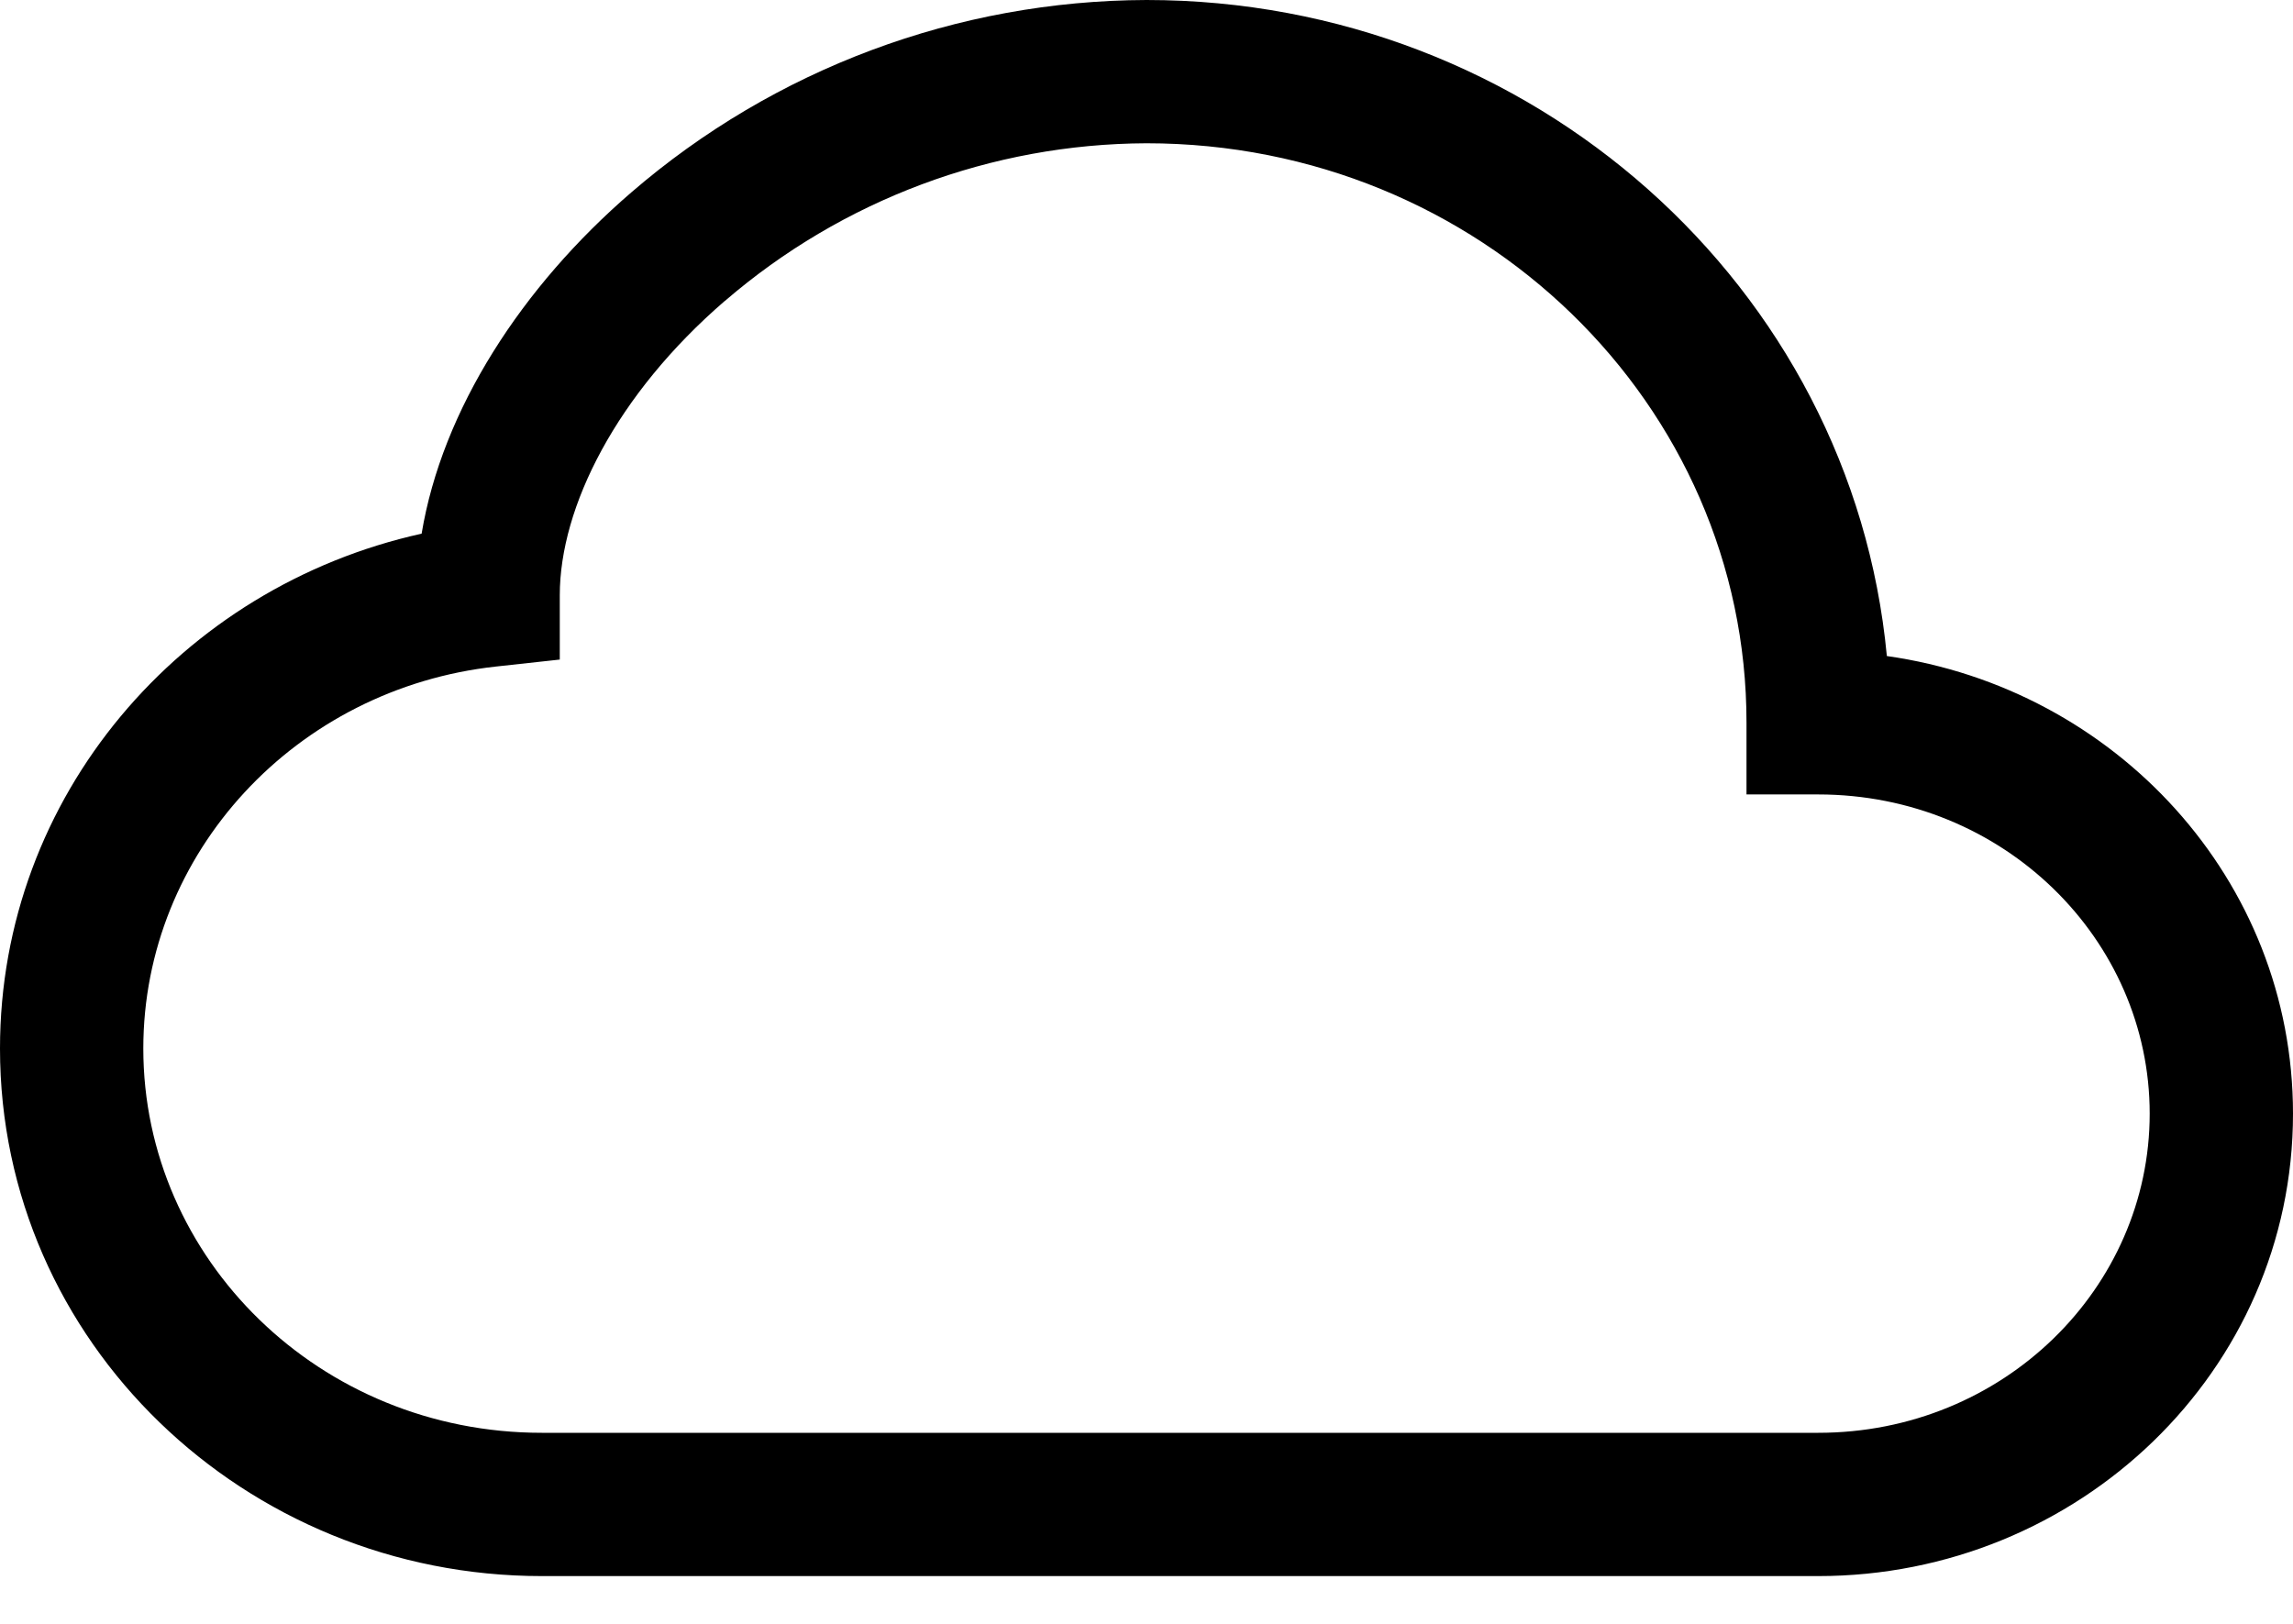 ﻿<?xml version="1.0" encoding="utf-8"?>
<svg version="1.1" xmlns:xlink="http://www.w3.org/1999/xlink" width="24px" height="17px" xmlns="http://www.w3.org/2000/svg">
  <defs>
    <pattern id="BGPattern" patternUnits="userSpaceOnUse" alignment="0 0" imageRepeat="None" />
    <mask fill="white" id="Clip5190">
      <path d="M 4.413 5.587  C 4.627 4.293  5.46 3.003  6.609 2.013  C 8.108 0.72  10.02 0.006  12 0  C 16.035 0  19.384 3  19.749 6.868  C 22.137 7.206  24 9.206  24 11.659  C 24 14.354  21.753 16.5  19.03 16.5  L 5.671 16.5  C 2.562 16.5  0 14.049  0 10.977  C 0 8.332  1.899 6.143  4.413 5.587  Z M 7.588 3.15  L 7.588 3.149  C 6.453 4.128  5.859 5.308  5.859 6.232  L 5.859 6.905  L 5.191 6.978  C 3.096 7.207  1.5 8.928  1.5 10.977  C 1.5 13.178  3.345 15  5.671 15  L 19.031 15  C 20.97 15  22.5 13.482  22.5 11.659  C 22.5 9.835  20.97 8.317  19.03 8.317  L 18.28 8.317  L 18.28 7.567  C 18.282 4.238  15.492 1.5  12 1.5  C 10.38 1.506  8.815 2.092  7.588 3.15  Z " fill-rule="evenodd" />
    </mask>
  </defs>
  <g>
    <path d="M 4.413 5.587  C 4.627 4.293  5.46 3.003  6.609 2.013  C 8.108 0.72  10.02 0.006  12 0  C 16.035 0  19.384 3  19.749 6.868  C 22.137 7.206  24 9.206  24 11.659  C 24 14.354  21.753 16.5  19.03 16.5  L 5.671 16.5  C 2.562 16.5  0 14.049  0 10.977  C 0 8.332  1.899 6.143  4.413 5.587  Z M 7.588 3.15  L 7.588 3.149  C 6.453 4.128  5.859 5.308  5.859 6.232  L 5.859 6.905  L 5.191 6.978  C 3.096 7.207  1.5 8.928  1.5 10.977  C 1.5 13.178  3.345 15  5.671 15  L 19.031 15  C 20.97 15  22.5 13.482  22.5 11.659  C 22.5 9.835  20.97 8.317  19.03 8.317  L 18.28 8.317  L 18.28 7.567  C 18.282 4.238  15.492 1.5  12 1.5  C 10.38 1.506  8.815 2.092  7.588 3.15  Z " fill-rule="nonzero" fill="rgba(0, 0, 0, 1)" stroke="none" class="fill" />
    <path d="M 4.413 5.587  C 4.627 4.293  5.46 3.003  6.609 2.013  C 8.108 0.72  10.02 0.006  12 0  C 16.035 0  19.384 3  19.749 6.868  C 22.137 7.206  24 9.206  24 11.659  C 24 14.354  21.753 16.5  19.03 16.5  L 5.671 16.5  C 2.562 16.5  0 14.049  0 10.977  C 0 8.332  1.899 6.143  4.413 5.587  Z " stroke-width="0" stroke-dasharray="0" stroke="rgba(255, 255, 255, 0)" fill="none" class="stroke" mask="url(#Clip5190)" />
    <path d="M 7.588 3.15  L 7.588 3.149  C 6.453 4.128  5.859 5.308  5.859 6.232  L 5.859 6.905  L 5.191 6.978  C 3.096 7.207  1.5 8.928  1.5 10.977  C 1.5 13.178  3.345 15  5.671 15  L 19.031 15  C 20.97 15  22.5 13.482  22.5 11.659  C 22.5 9.835  20.97 8.317  19.03 8.317  L 18.28 8.317  L 18.28 7.567  C 18.282 4.238  15.492 1.5  12 1.5  C 10.38 1.506  8.815 2.092  7.588 3.15  Z " stroke-width="0" stroke-dasharray="0" stroke="rgba(255, 255, 255, 0)" fill="none" class="stroke" mask="url(#Clip5190)" />
  </g>
</svg>